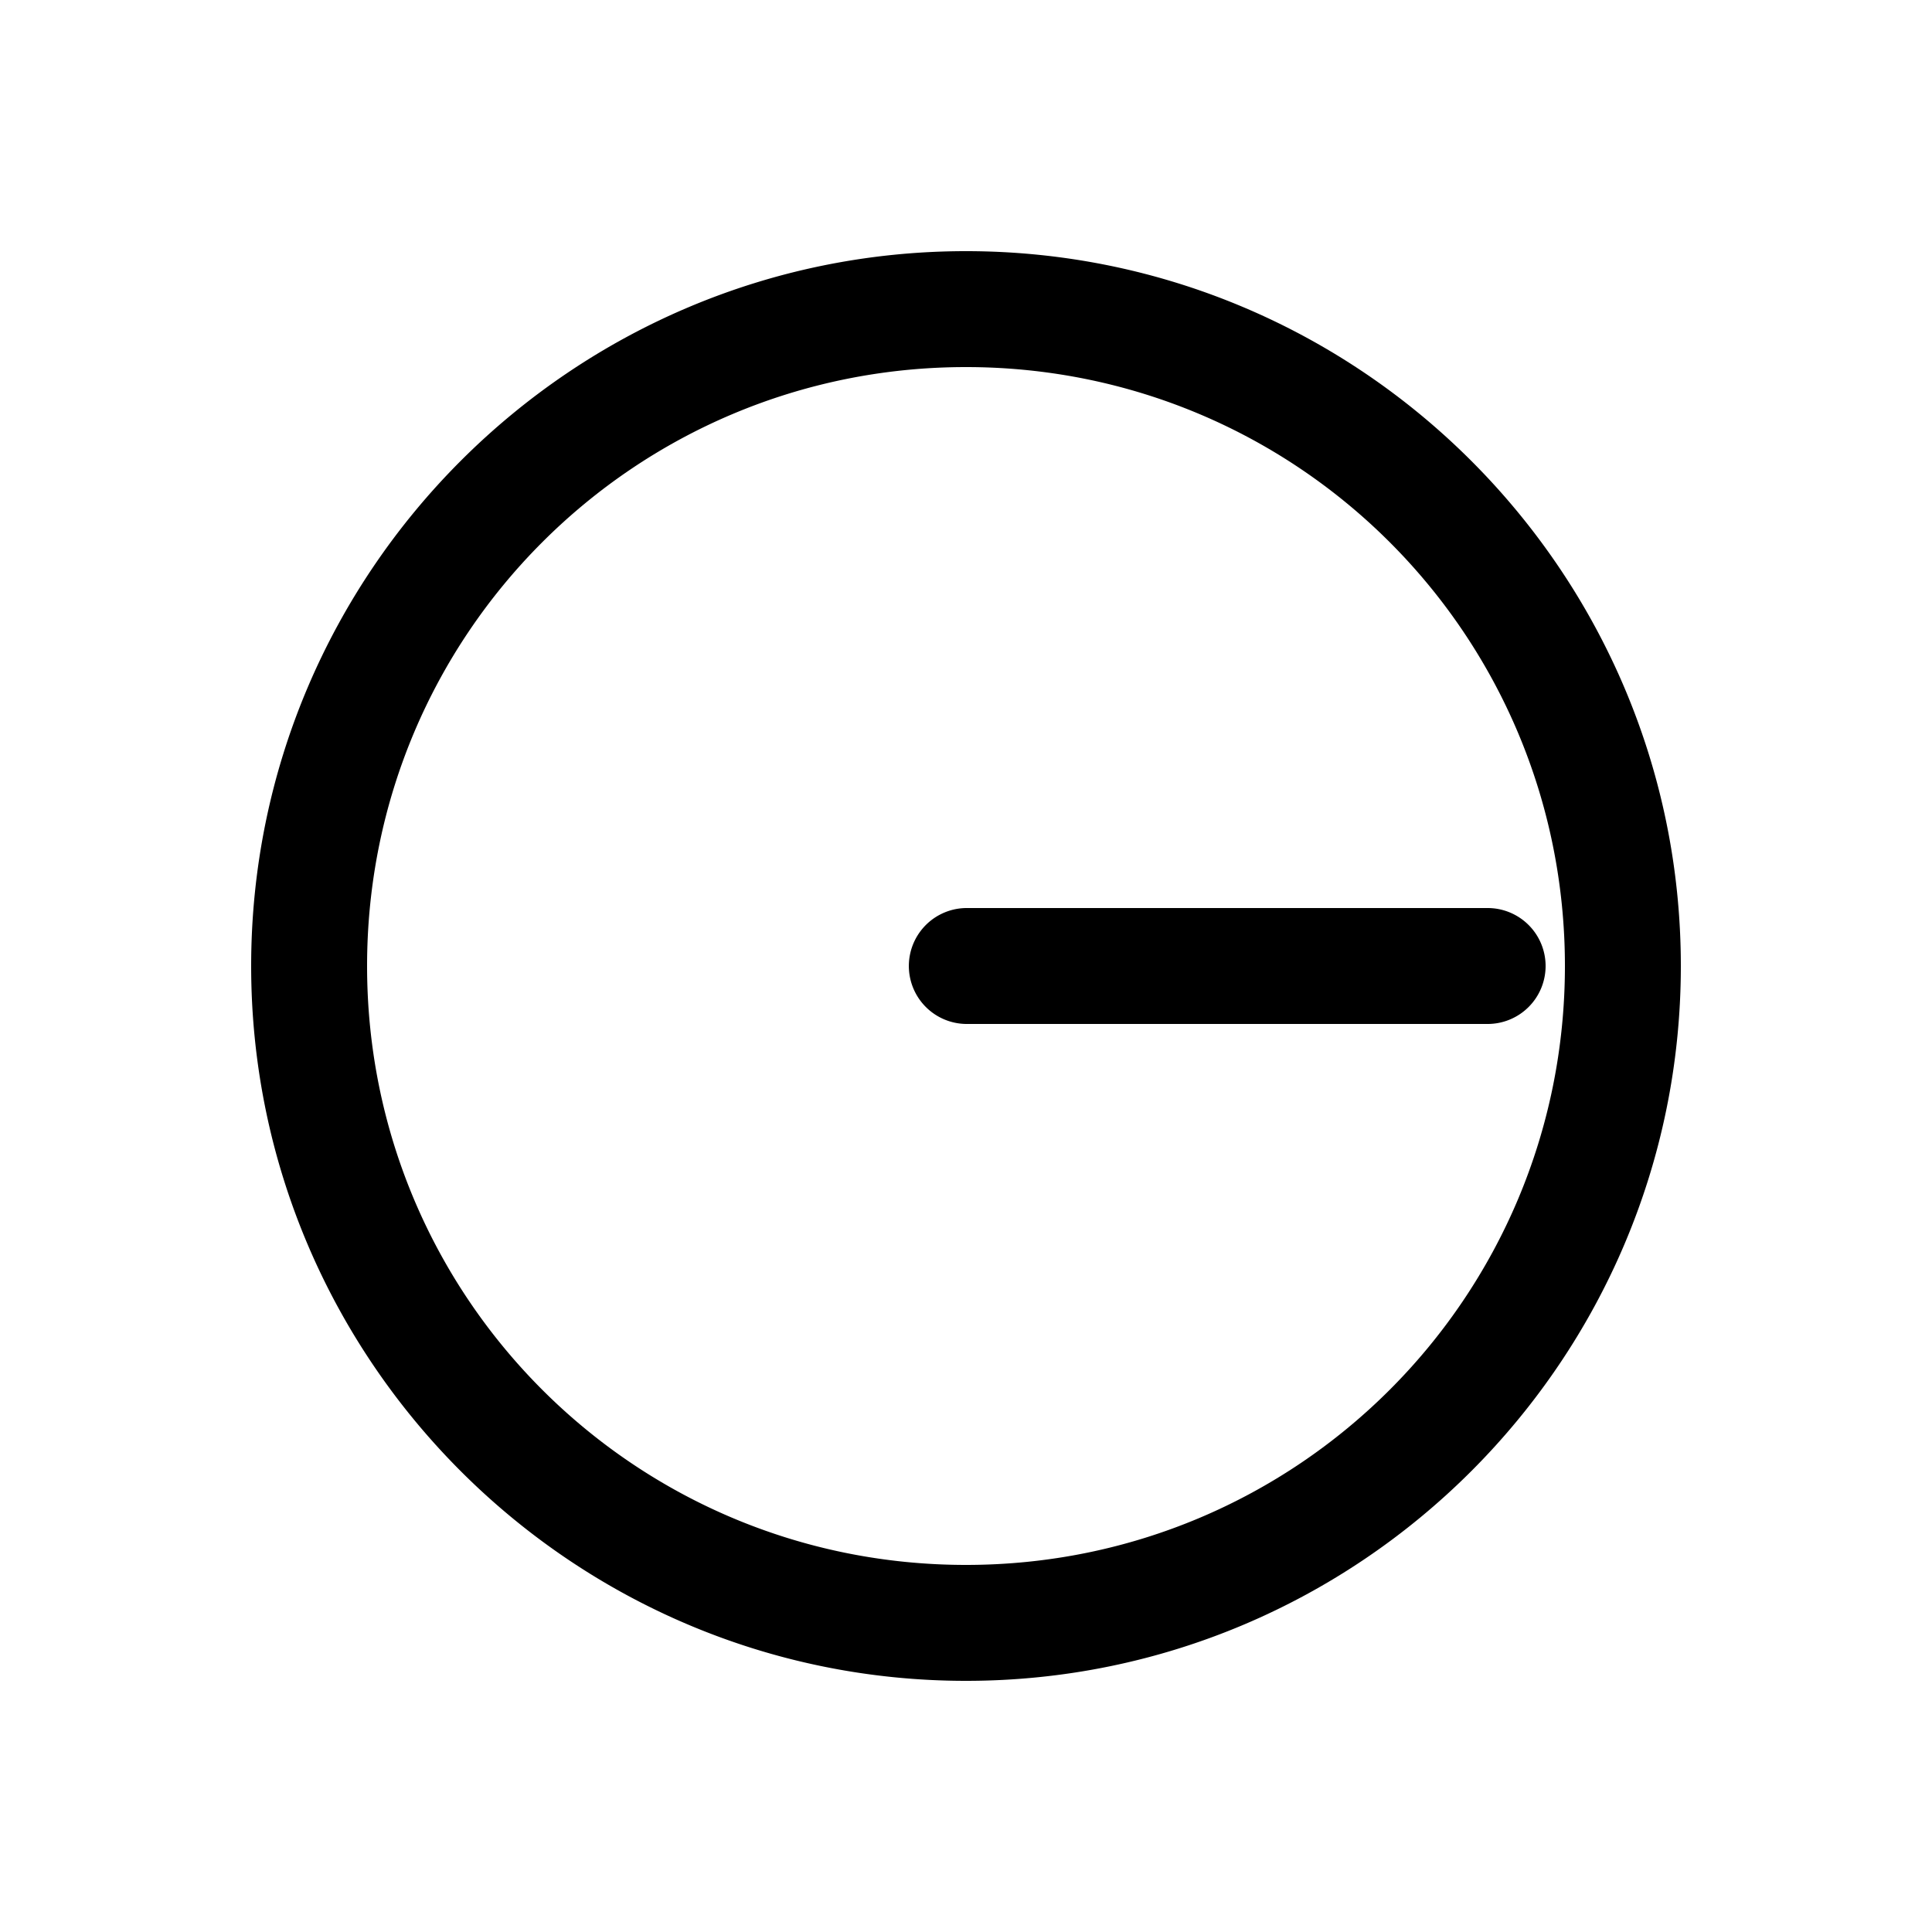 <svg xmlns="http://www.w3.org/2000/svg" width="1000" height="1000"><path d="M-6.617-28.84A30.003 30.003 0 0 0-30 0v270a30 30 0 0 0 30 30 30 30 0 0 0 30-30V0A30.003 30.003 0 0 0-6.617-28.84ZM370 0c0-203.99-166.01-370-370-370S-370-203.99-370 0-203.99 370 0 370 370 203.99 370 0Zm-60 0c0 171.563-138.437 310-310 310S-310 171.563-310 0-171.563-310 0-310 310-171.563 310 0z" style="-inkscape-stroke:none" transform="rotate(-90 500 0)" stroke-linecap="round" stroke-linejoin="round"/></svg>